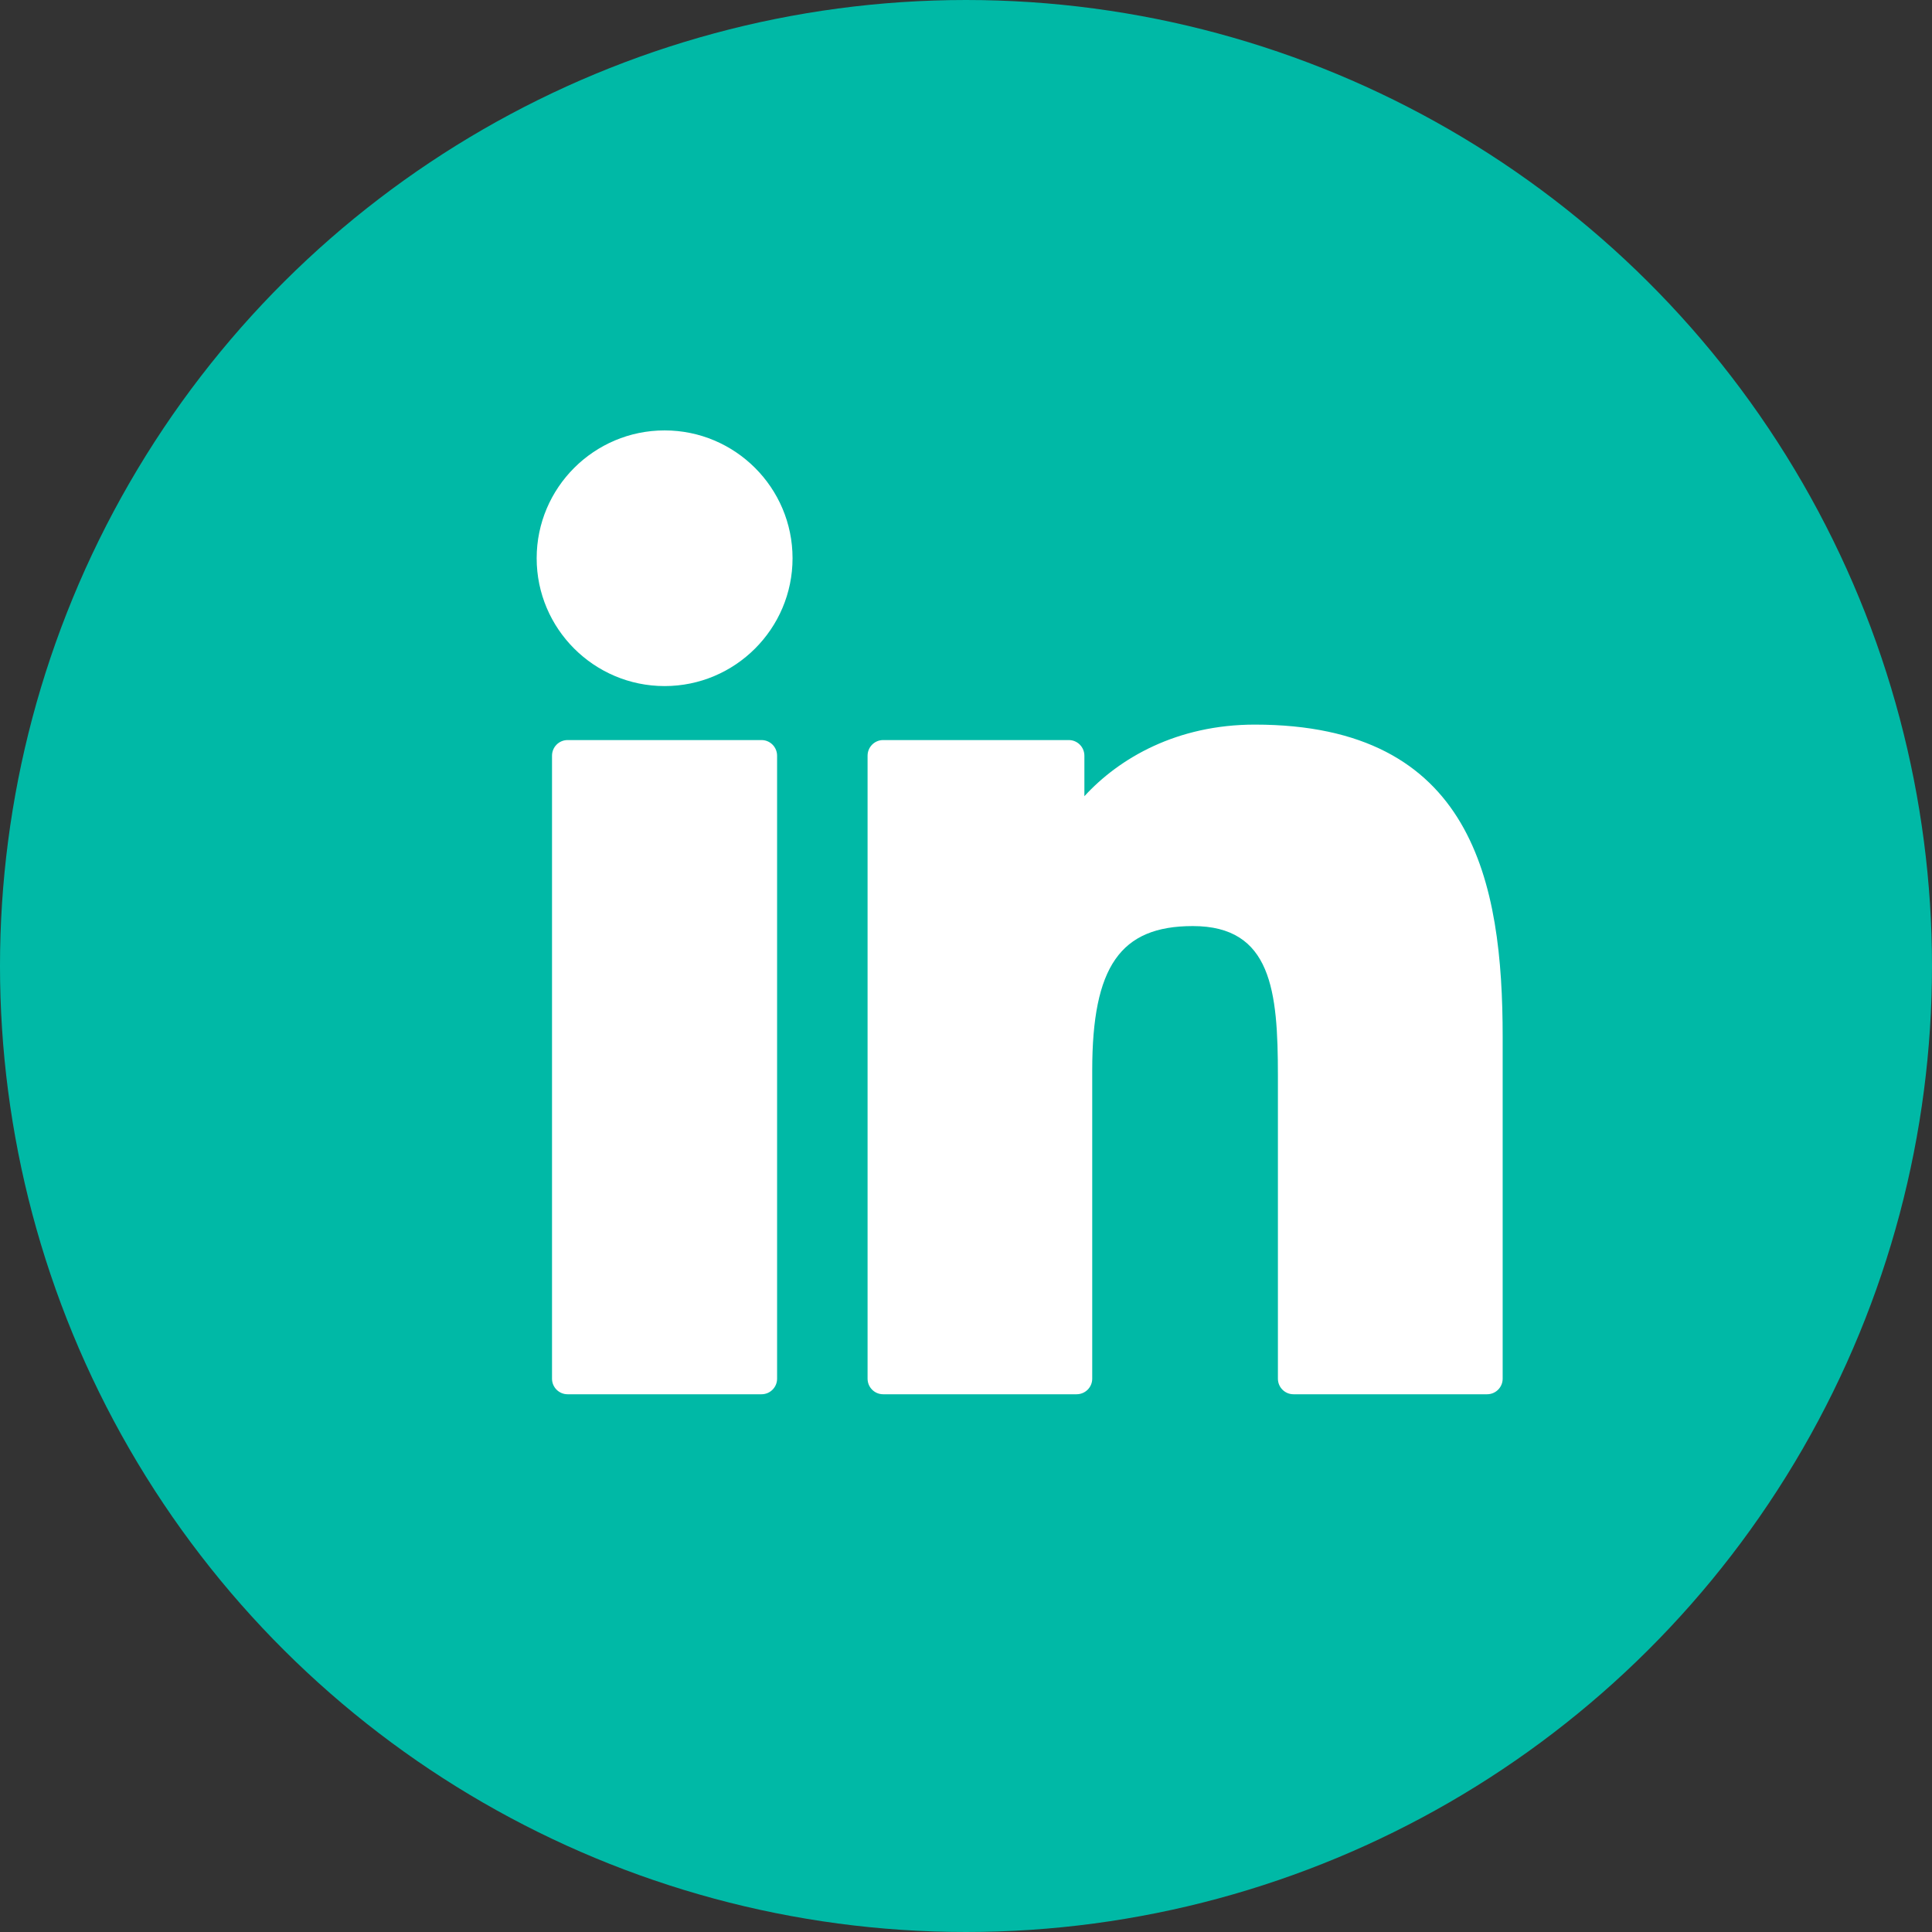 <svg width="18" height="18" viewBox="0 0 18 18" fill="none" xmlns="http://www.w3.org/2000/svg">
<rect x="0" y="0" width="18" height="18" fill="#333333" stroke="none"/>
<circle cx="9" cy="9" r="9" transform="rotate(-90 9 9)" fill="#00B9A6"/>
<g clip-path="url(#clip0_68_7)">
<path d="M7.095 6.895H5.288C5.208 6.895 5.143 6.96 5.143 7.041V12.845C5.143 12.925 5.208 12.99 5.288 12.99H7.095C7.175 12.99 7.24 12.925 7.24 12.845V7.041C7.24 6.96 7.175 6.895 7.095 6.895Z" fill="white"/>
<path d="M6.192 4.01C5.535 4.01 5 4.544 5 5.201C5 5.858 5.535 6.392 6.192 6.392C6.849 6.392 7.384 5.858 7.384 5.201C7.384 4.544 6.849 4.01 6.192 4.01Z" fill="white"/>
<path d="M11.691 6.751C10.965 6.751 10.428 7.063 10.103 7.418V7.041C10.103 6.96 10.038 6.895 9.958 6.895H8.228C8.148 6.895 8.083 6.96 8.083 7.041V12.845C8.083 12.925 8.148 12.99 8.228 12.99H10.03C10.111 12.99 10.176 12.925 10.176 12.845V9.973C10.176 9.005 10.438 8.628 11.113 8.628C11.848 8.628 11.906 9.233 11.906 10.023V12.845C11.906 12.925 11.971 12.99 12.051 12.99H13.855C13.935 12.99 14 12.925 14 12.845V9.661C14 8.222 13.726 6.751 11.691 6.751Z" fill="white"/>
</g>
<defs>
<clipPath id="clip0_68_7">
<rect width="9" height="9" fill="white" transform="translate(5 4)"/>
</clipPath>
</defs>
</svg>
